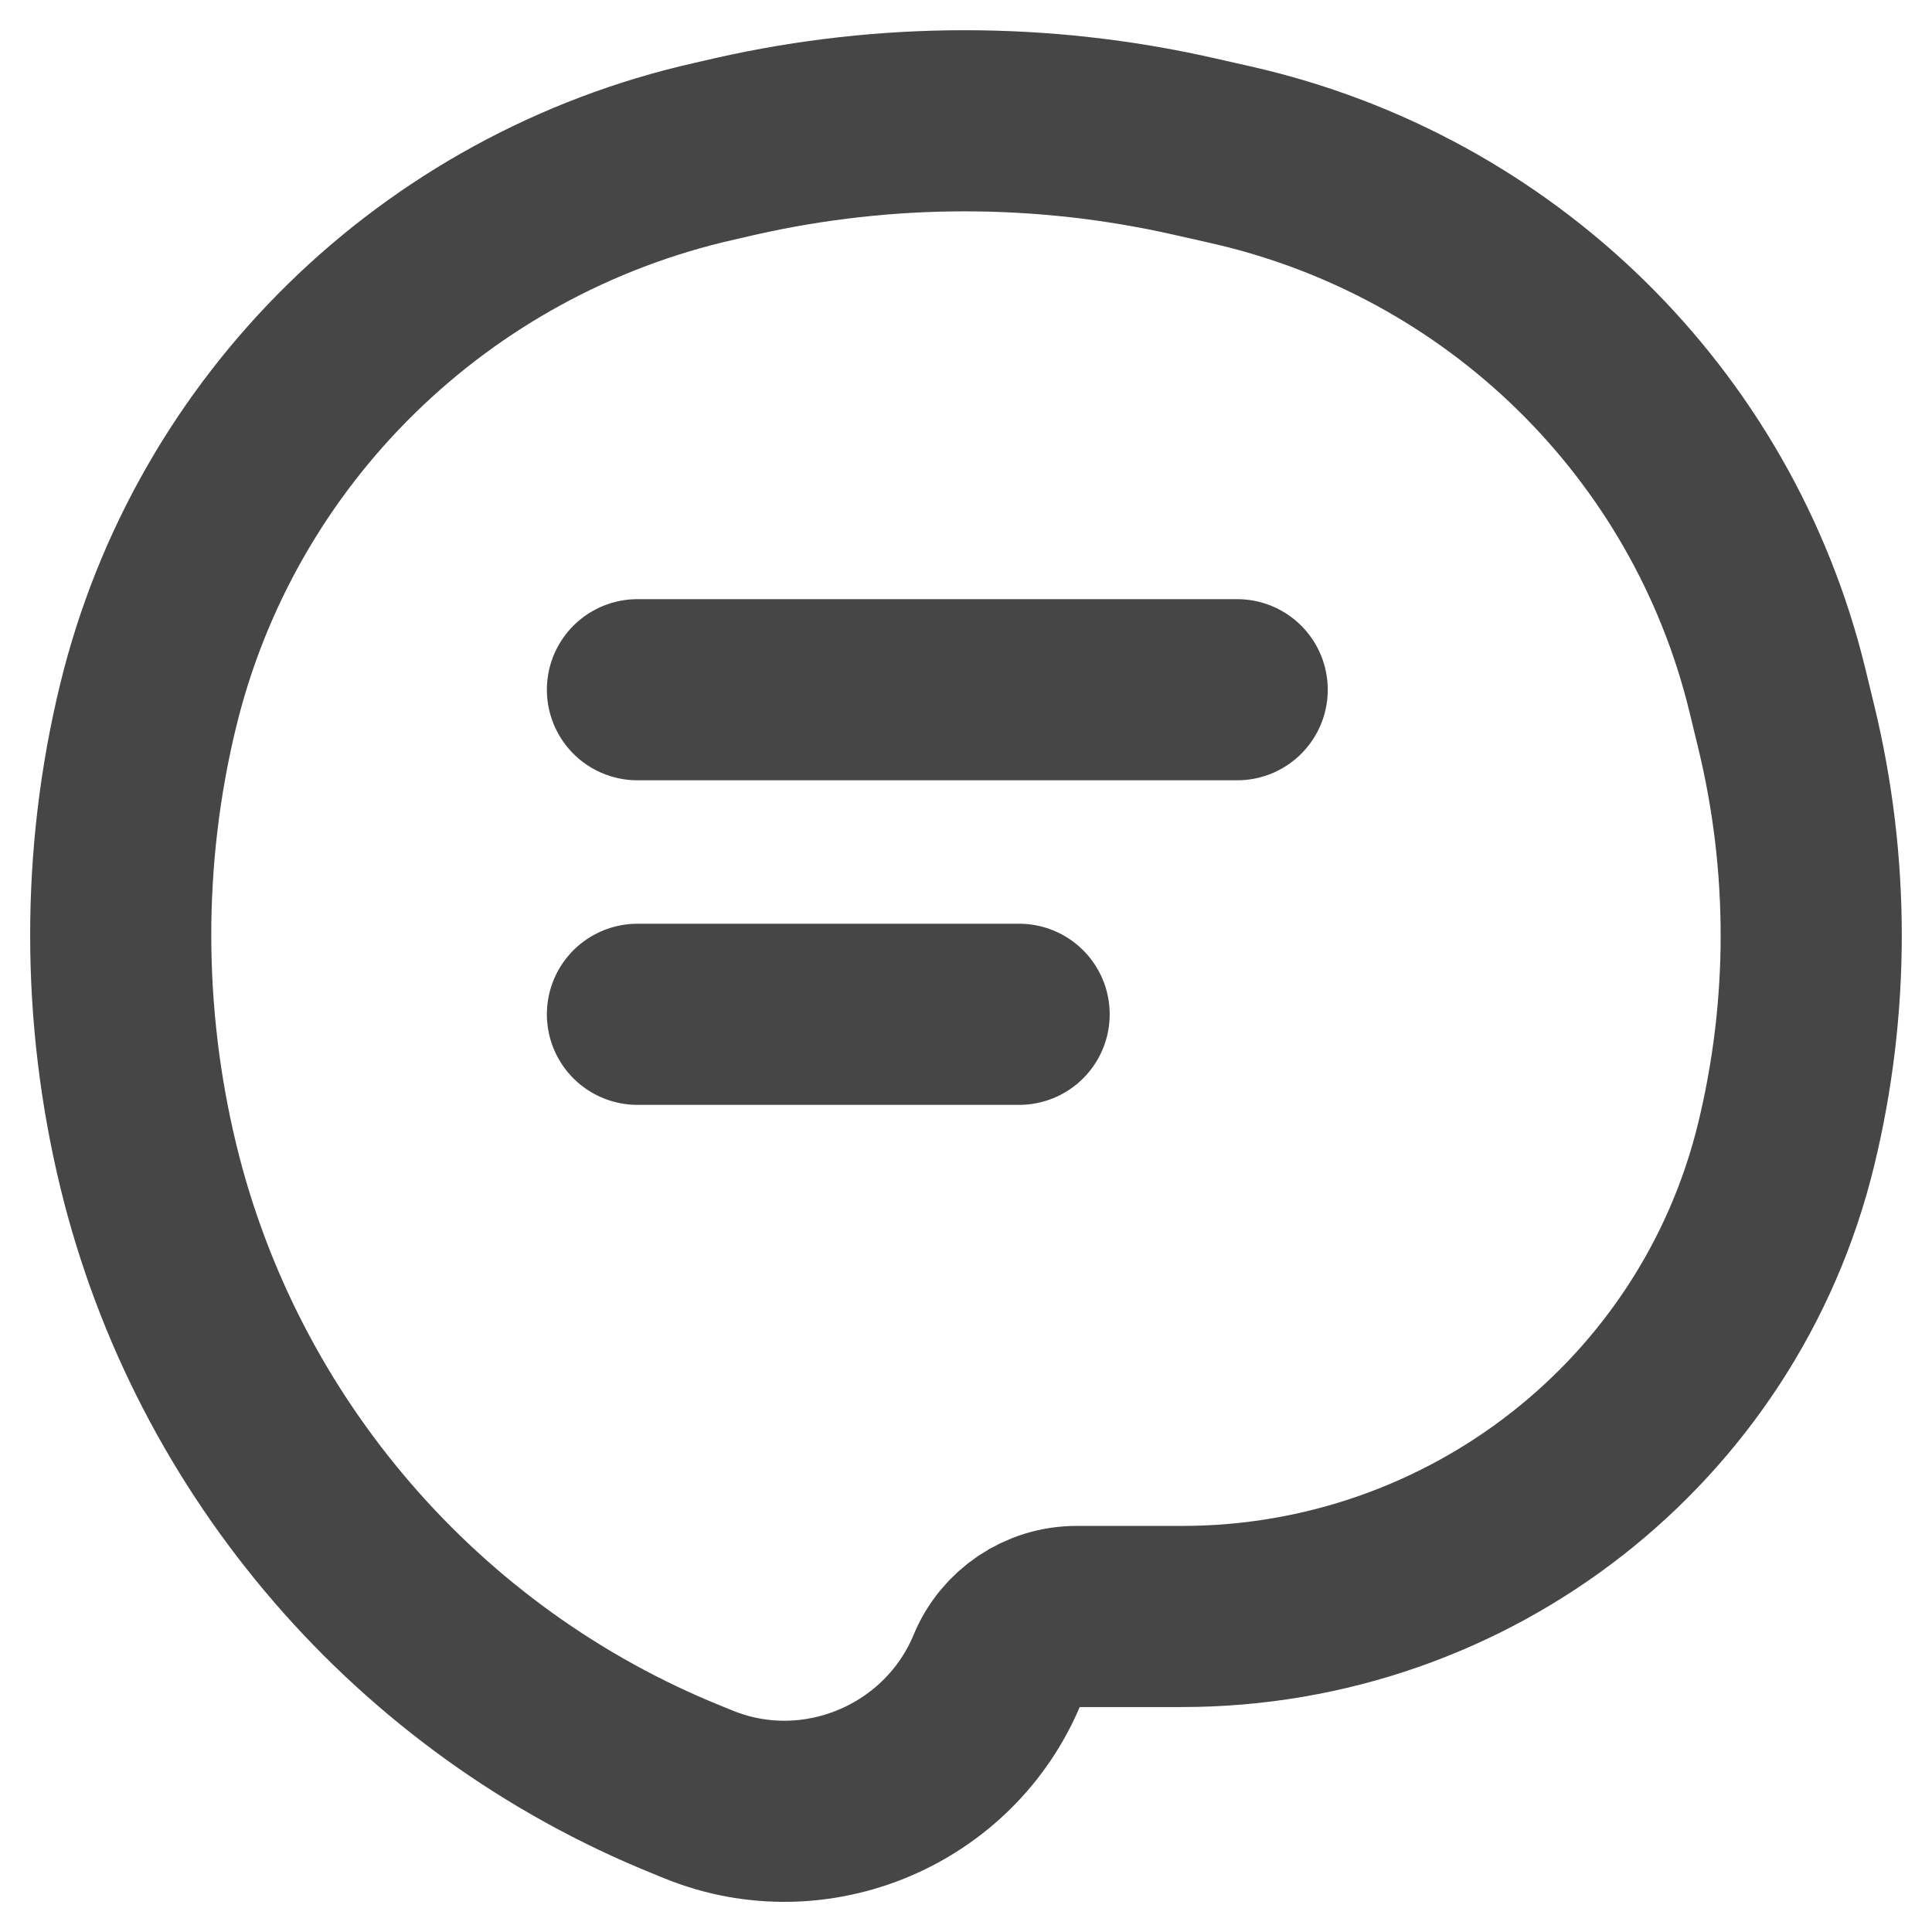 <svg width="16" height="16" viewBox="0 0 16 16" fill="none" xmlns="http://www.w3.org/2000/svg">
<path d="M5.279 5.712H10.246M5.279 8.4H8.44M8.915 13.387H9.789C12.166 13.387 14.234 11.772 14.792 9.479C15.069 8.341 15.069 7.153 14.792 6.015L14.719 5.714C14.181 3.504 12.428 1.787 10.194 1.282L9.88 1.211C8.635 0.93 7.342 0.93 6.097 1.211L5.914 1.253C3.6 1.776 1.784 3.554 1.227 5.843C0.922 7.094 0.925 8.411 1.23 9.663C1.796 11.987 3.46 13.922 5.692 14.823L5.79 14.863C6.756 15.253 7.862 14.783 8.259 13.826C8.368 13.562 8.628 13.387 8.915 13.387Z" stroke="#464646" stroke-width="1.5" stroke-linecap="round"/>
</svg>
